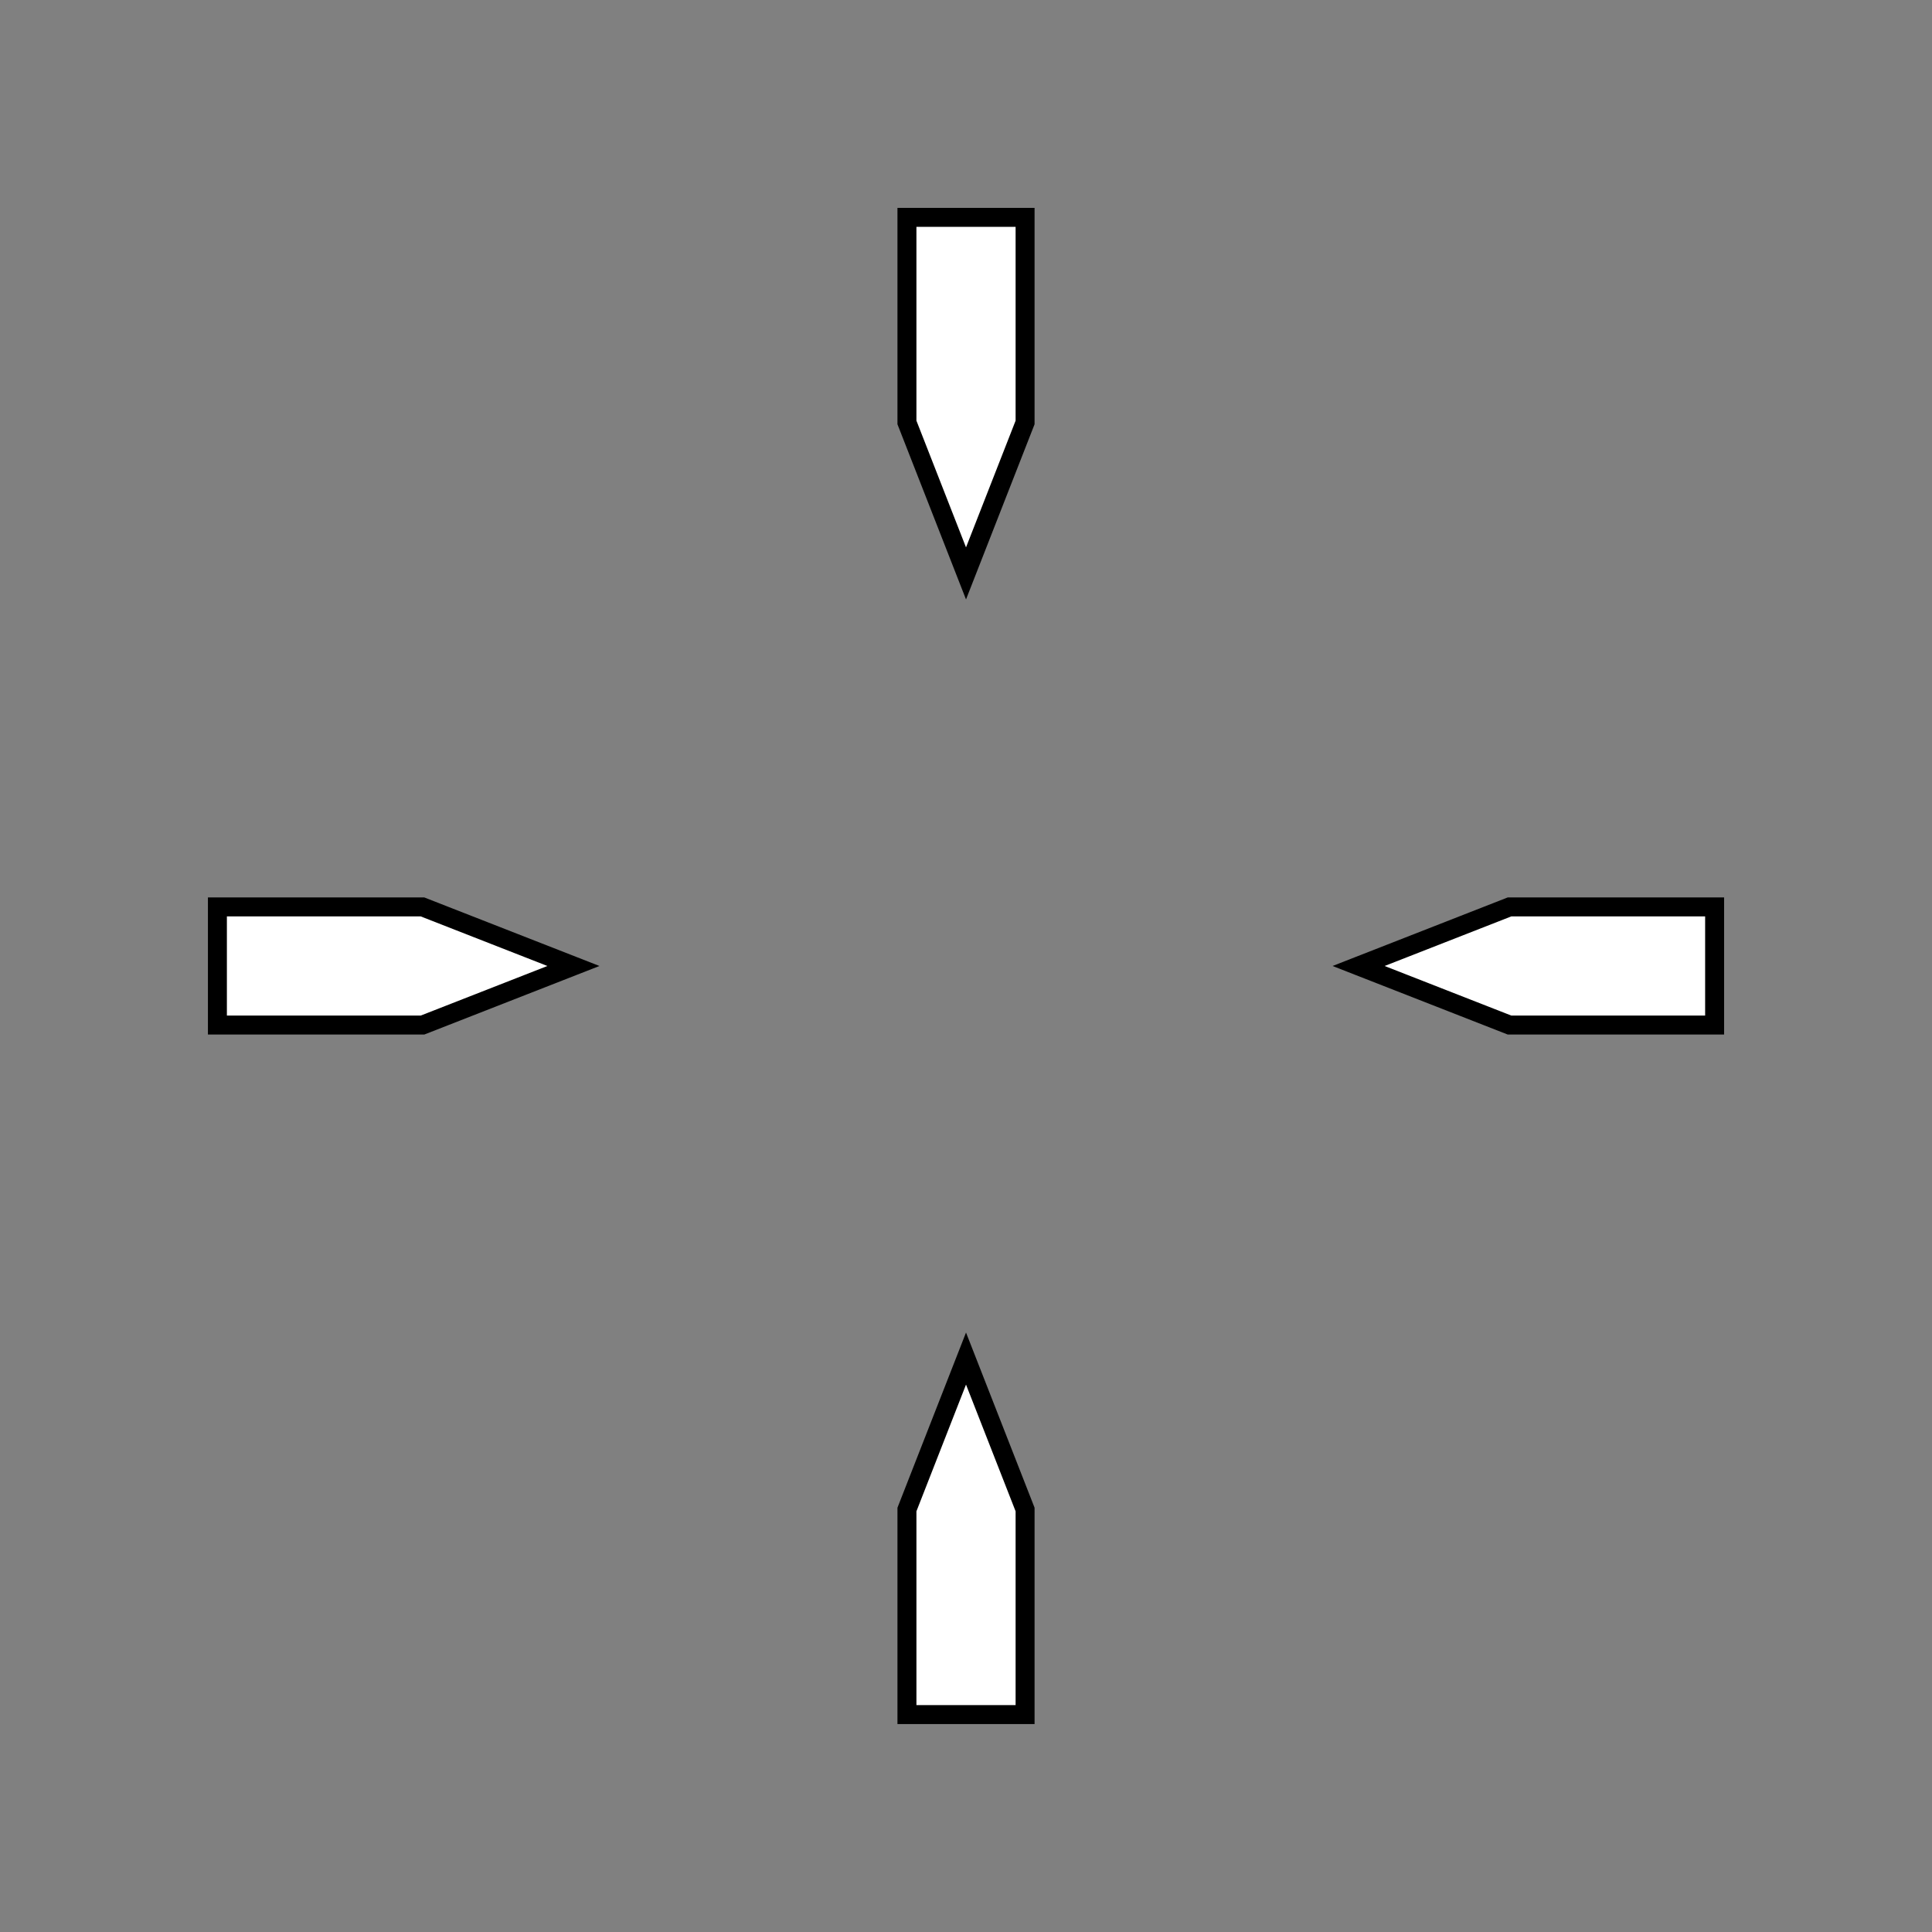 <?xml version="1.0" encoding="UTF-8" standalone="no"?>
<!-- Created with Inkscape (http://www.inkscape.org/) -->

<svg
   xmlns:dc="http://purl.org/dc/elements/1.1/"
   xmlns:cc="http://creativecommons.org/ns#"
   xmlns:rdf="http://www.w3.org/1999/02/22-rdf-syntax-ns#"
   xmlns:svg="http://www.w3.org/2000/svg"
   xmlns="http://www.w3.org/2000/svg"
   xmlns:xlink="http://www.w3.org/1999/xlink"
   xmlns:sodipodi="http://sodipodi.sourceforge.net/DTD/sodipodi-0.dtd"
   xmlns:inkscape="http://www.inkscape.org/namespaces/inkscape"
   width="256"
   height="256"
   viewBox="0 0 67.733 67.733"
   version="1.1"
   id="svg8"
   inkscape:version="0.92.3 (unknown)"
   sodipodi:docname="Crosshair 01.svg">
  <rect x="0" y="0" width="67.733" height="67.733" fill="#808080" stroke="none"/>
  <defs
     id="defs2" />
  <sodipodi:namedview
     id="base"
     pagecolor="#ffffff"
     bordercolor="#666666"
     borderopacity="1.0"
     inkscape:pageopacity="0.0"
     inkscape:pageshadow="2"
     inkscape:zoom="0.98994949"
     inkscape:cx="40.077789"
     inkscape:cy="183.25014"
     inkscape:document-units="mm"
     inkscape:current-layer="layer1"
     showgrid="false"
     units="px"
     inkscape:window-width="1920"
     inkscape:window-height="1051"
     inkscape:window-x="1920"
     inkscape:window-y="0"
     inkscape:window-maximized="1"
     inkscape:snap-bbox="true"
     inkscape:snap-page="true"
     inkscape:snap-bbox-midpoints="true"
     inkscape:snap-object-midpoints="true"
     inkscape:snap-center="true"
     inkscape:object-paths="false"
     inkscape:snap-intersection-paths="true" />
  <g
     inkscape:label="Layer 1"
     inkscape:groupmode="layer"
     id="layer1"
     transform="translate(0,-229.267)">
    <path
       style="opacity:1;fill:#ffffff;fill-opacity:1;stroke:#000000;stroke-width:0.665;stroke-miterlimit:4;stroke-dasharray:none;stroke-dashoffset:0;stroke-opacity:1"
       inkscape:transform-center-x="17.358077"
       inkscape:transform-center-y="-1.4066697e-05"
       d="m 7.622,261.062 h 7.19 l 5.292,2.071 -5.292,2.071 v 0 0 H 7.622 v 0 z"
       id="rect812"
       inkscape:connector-curvature="0"
       sodipodi:nodetypes="ccccccccc" />
    <use
       x="0"
       y="0"
       xlink:href="#rect812"
       inkscape:transform-center-x="-1.2329897e-05"
       inkscape:transform-center-y="-17.358076"
       id="use816"
       transform="rotate(90,33.867,263.133)"
       width="100%"
       height="100%" />
    <use
       x="0"
       y="0"
       xlink:href="#use816"
       inkscape:transform-center-x="-17.358078"
       inkscape:transform-center-y="1.3329897e-05"
       id="use818"
       transform="rotate(90,33.867,263.133)"
       width="100%"
       height="100%" />
    <use
       x="0"
       y="0"
       xlink:href="#use818"
       inkscape:transform-center-x="1.2329897e-05"
       inkscape:transform-center-y="17.35808"
       id="use820"
       transform="rotate(90,33.867,263.133)"
       width="100%"
       height="100%" />
  </g>
</svg>
